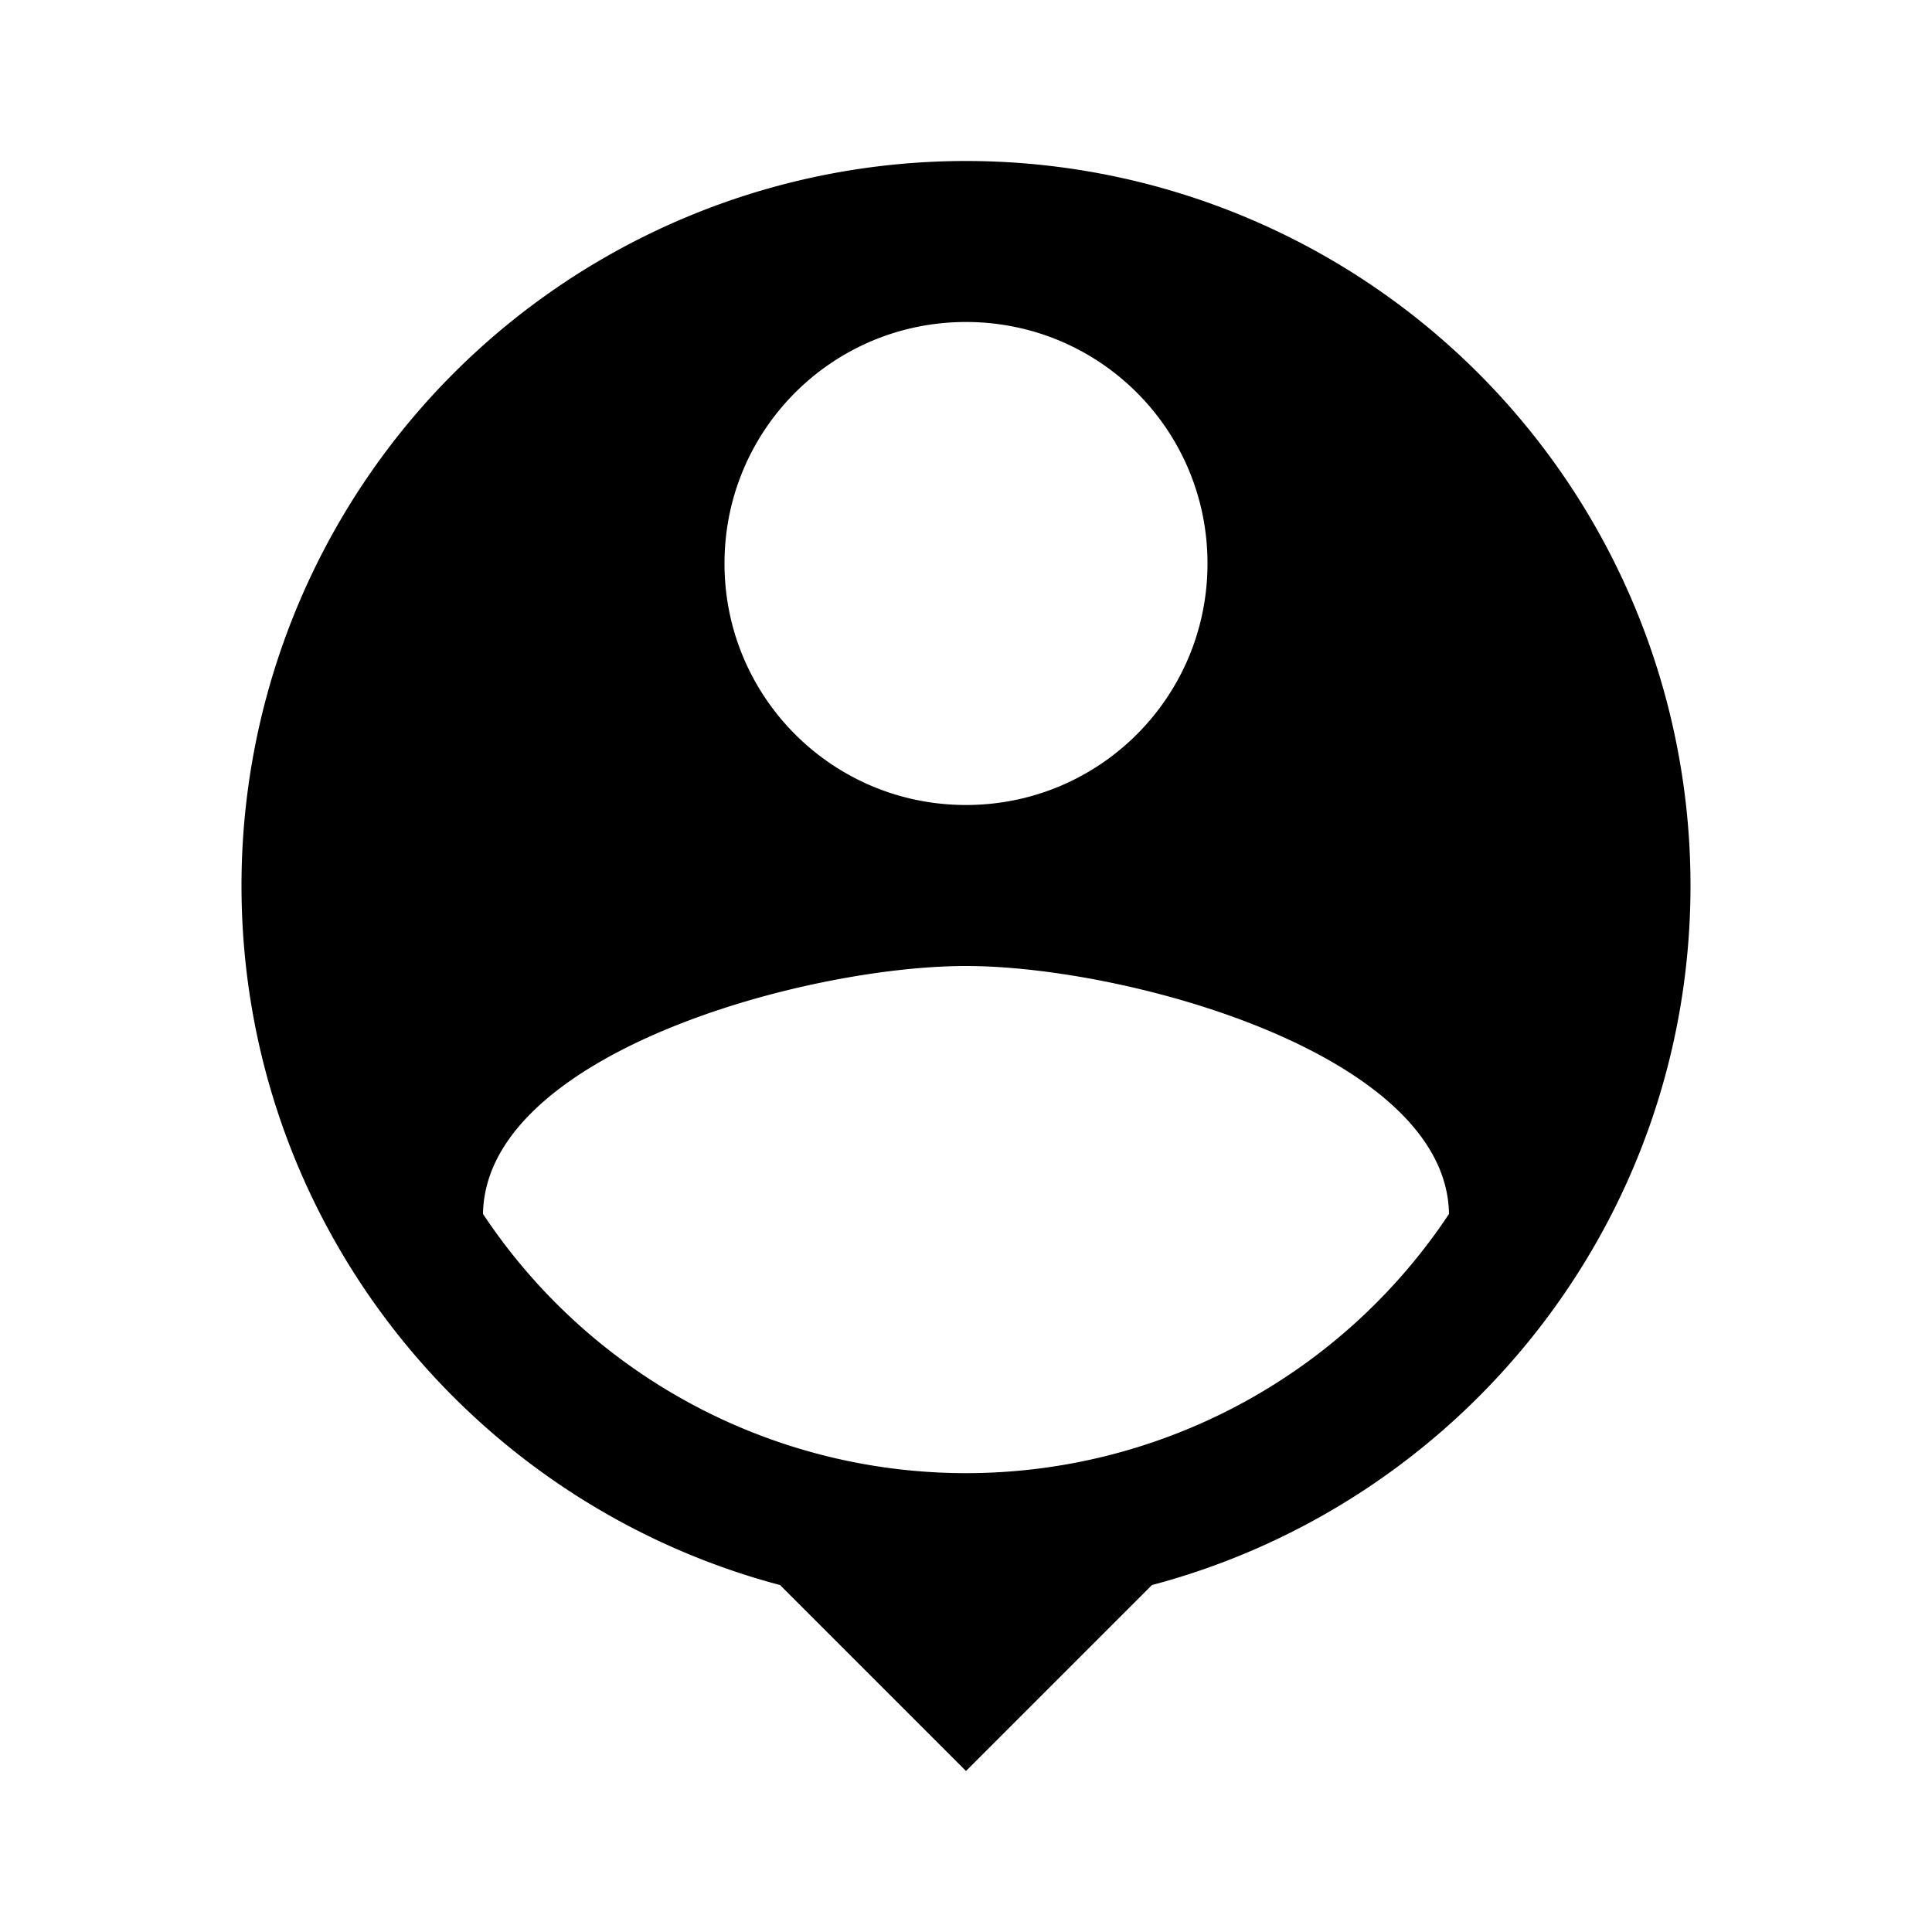 <svg xmlns="http://www.w3.org/2000/svg" width="24" height="24" viewBox="0 0 24 24"><path d="M12 2a9 9 0 0 0-9 9c0 4.17 2.84 7.67 6.69 8.69L12 22l2.31-2.31C18.16 18.67 21 15.17 21 11a9 9 0 0 0-9-9zm0 2c1.66 0 3 1.34 3 3s-1.34 3-3 3s-3-1.34-3-3s1.34-3 3-3zm0 14.3a7.2 7.2 0 0 1-6-3.22c.03-1.99 4-3.08 6-3.08c1.99 0 5.97 1.09 6 3.08a7.2 7.2 0 0 1-6 3.22z"/><path d="M0 0h24v24H0z" fill="none"/></svg>
